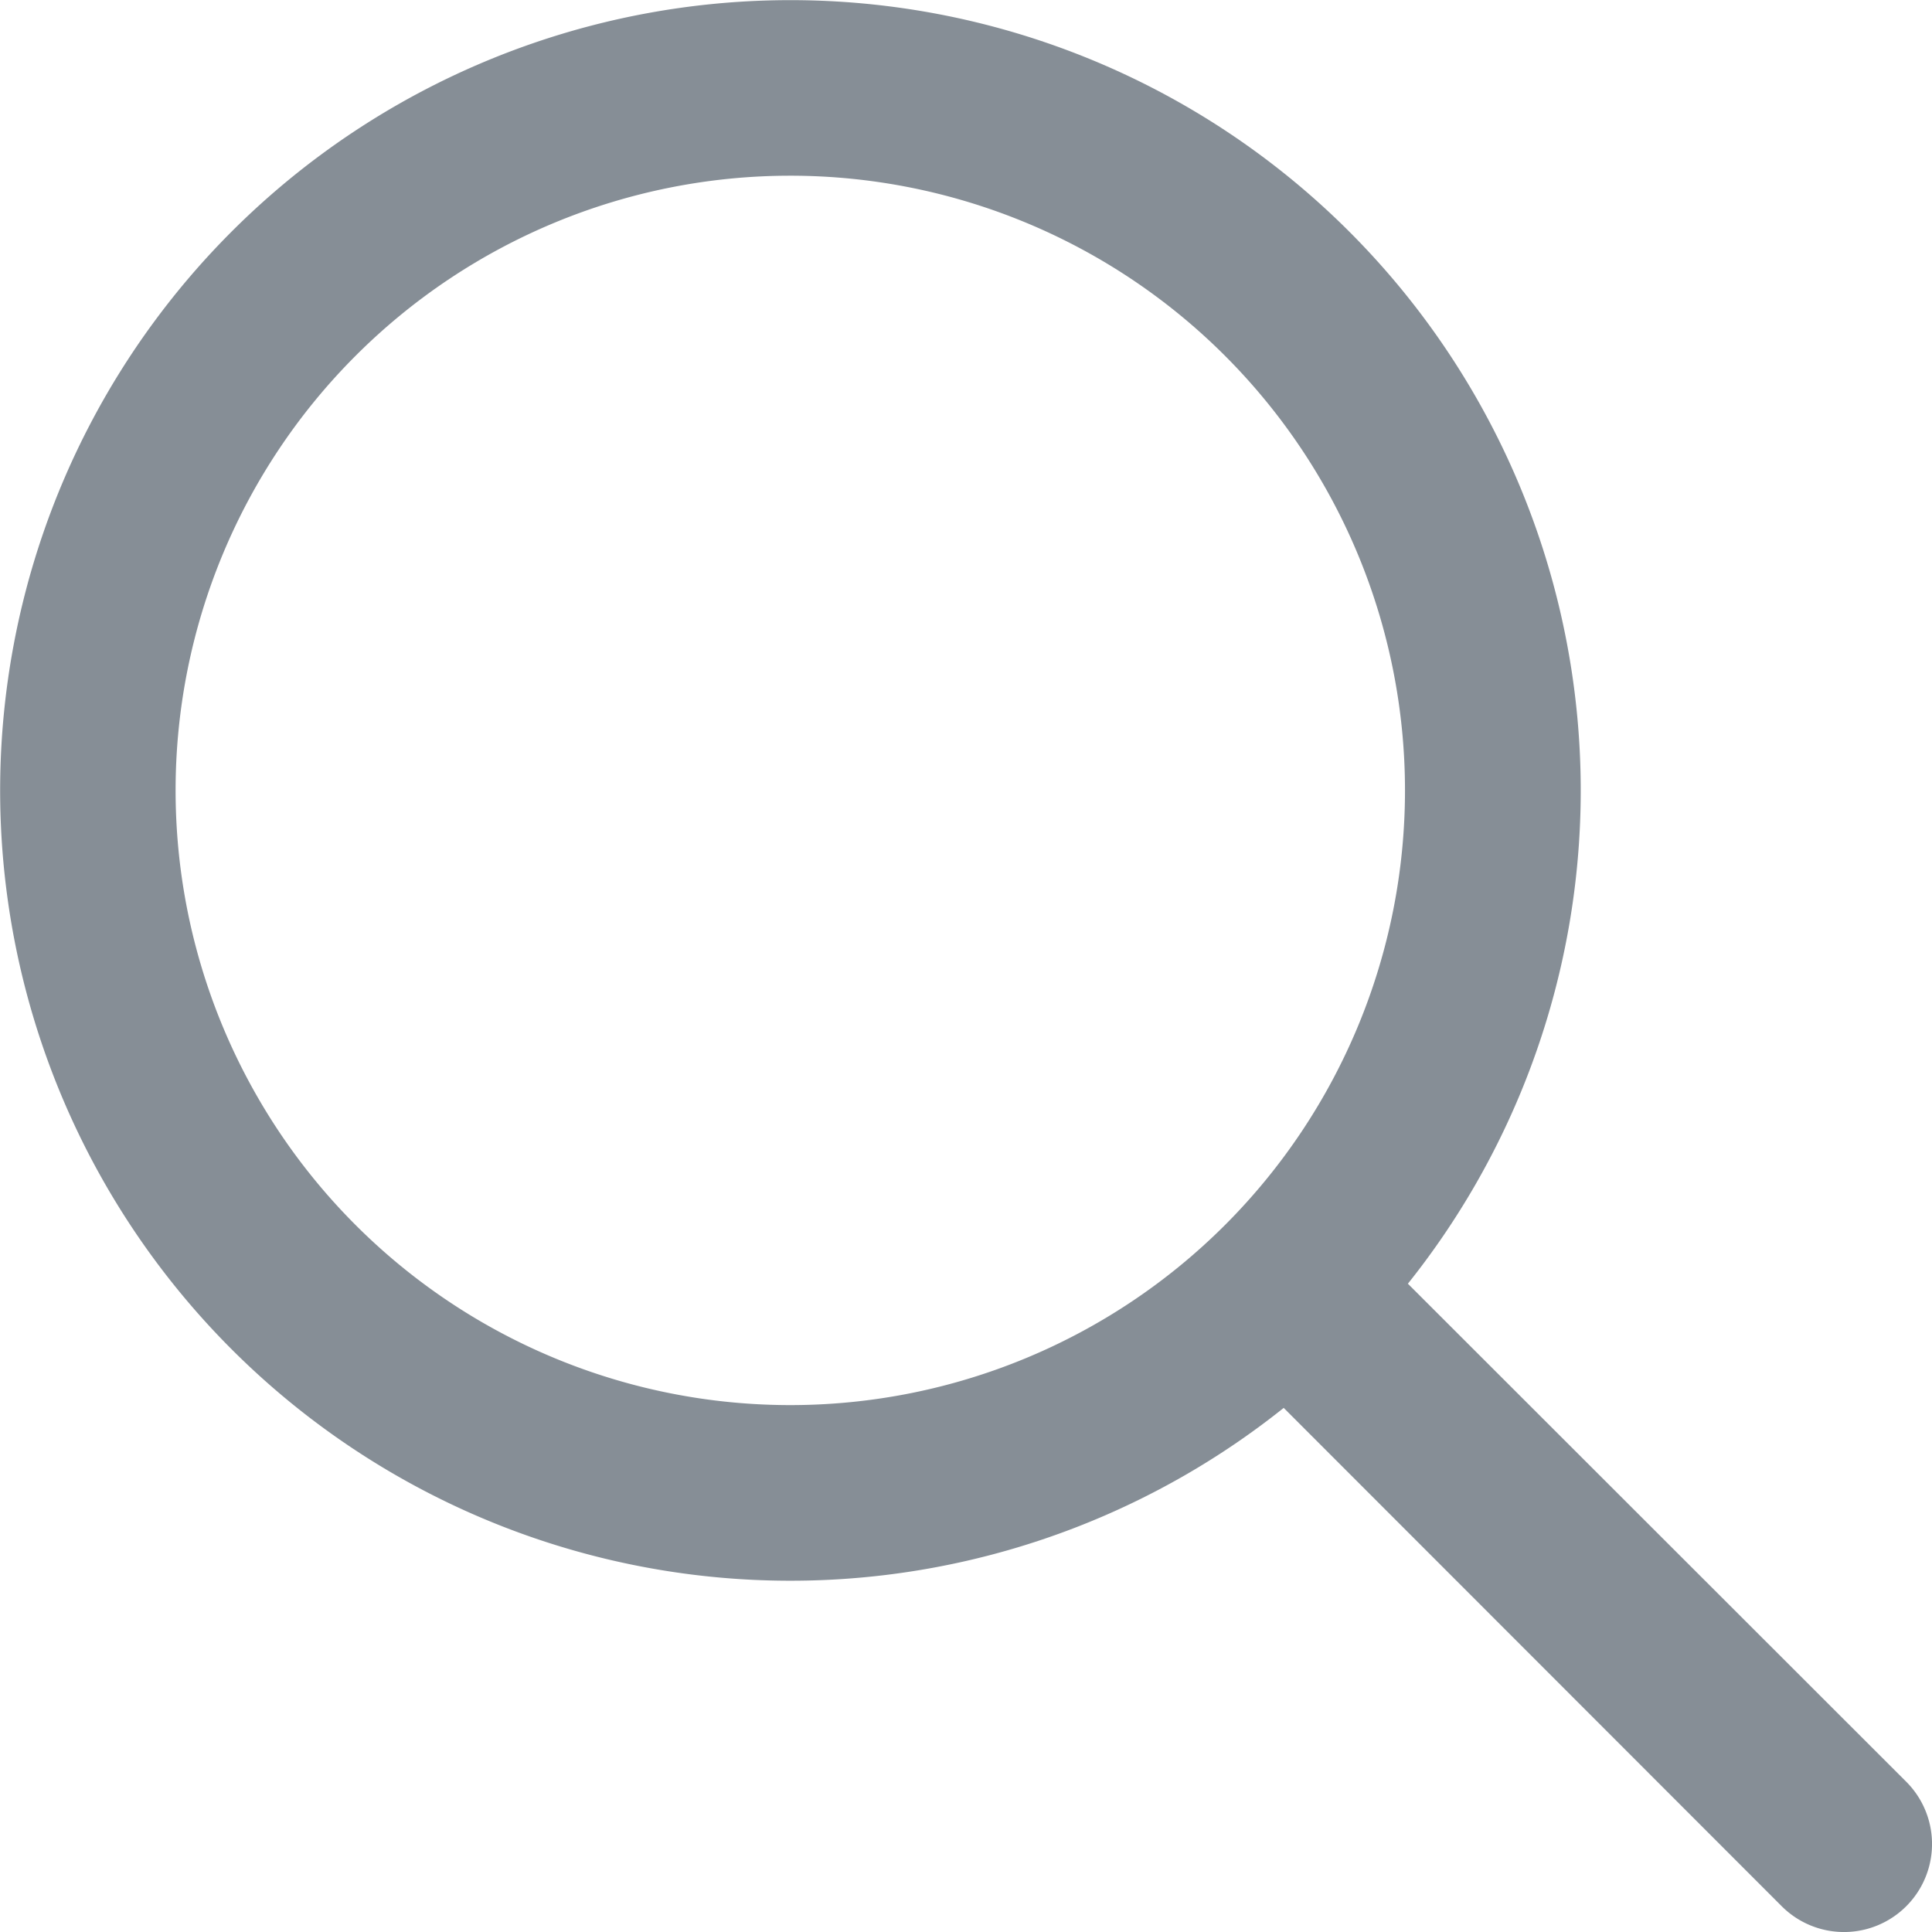 <svg xmlns="http://www.w3.org/2000/svg" viewBox="0 0 18 18"><defs><style>.a{fill:#868e96;}</style></defs><path class="a" d="M15.117,13.96,19.76,18.6A.818.818,0,1,1,18.6,19.76L13.96,15.117a7.363,7.363,0,1,1,1.157-1.157ZM9.364,15.091A5.727,5.727,0,1,0,3.636,9.364,5.727,5.727,0,0,0,9.364,15.091Z" transform="translate(-2 -2)"/></svg>